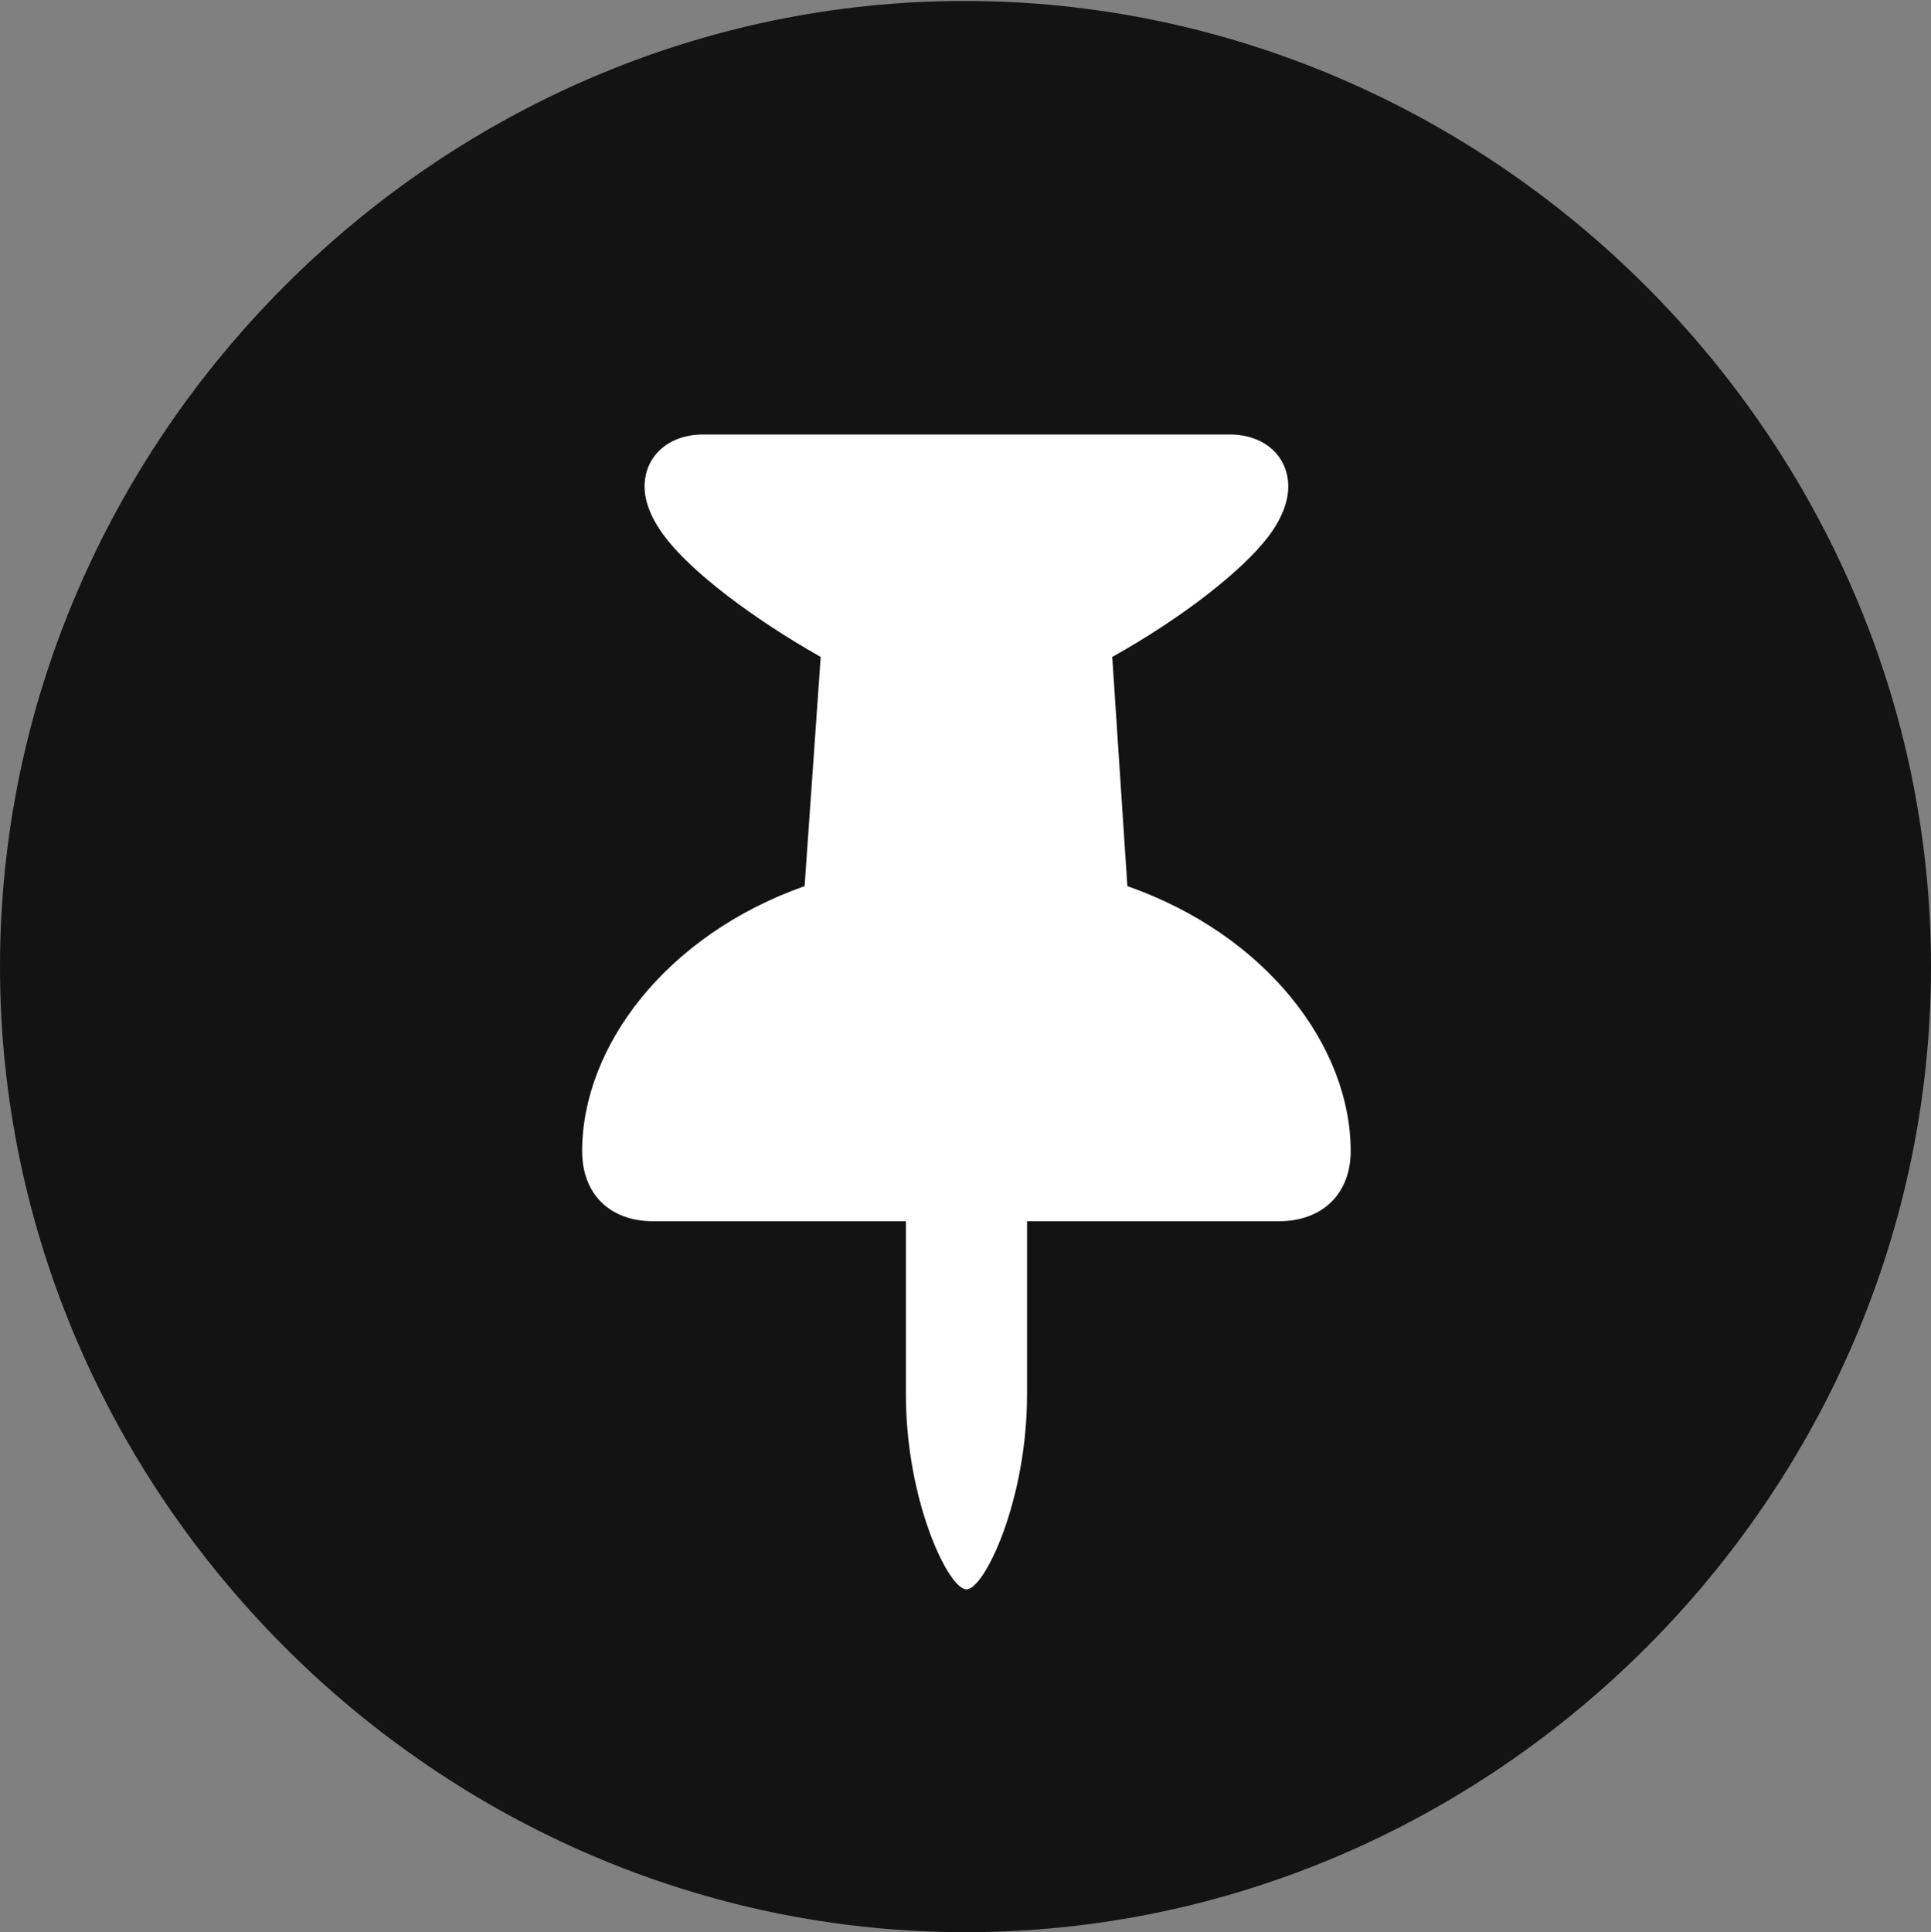 <?xml version="1.0" encoding="UTF-8"?>
<!--Generator: Apple Native CoreSVG 175.5-->
<!DOCTYPE svg
PUBLIC "-//W3C//DTD SVG 1.1//EN"
       "http://www.w3.org/Graphics/SVG/1.1/DTD/svg11.dtd">
<svg version="1.1" xmlns="http://www.w3.org/2000/svg" xmlns:xlink="http://www.w3.org/1999/xlink" width="19.922" height="19.932">
 <rect width="100%" height="100%" fill="#808080" stroke="none"/>
 <g>
  <rect height="19.932" opacity="0" width="19.922" x="0" y="0"/>
  <path d="M9.961 19.932C15.41 19.932 19.922 15.42 19.922 9.971C19.922 4.531 15.4 0.01 9.951 0.01C4.512 0.01 0 4.531 0 9.971C0 15.42 4.521 19.932 9.961 19.932Z" fill="#000000" fill-opacity="0.85"/>
  <path d="M6.006 11.875C6.006 10.801 6.865 9.648 8.301 9.141L8.467 6.777C7.744 6.367 7.139 5.898 6.875 5.557C6.729 5.371 6.65 5.186 6.65 5.02C6.65 4.707 6.895 4.482 7.256 4.482L12.685 4.482C13.047 4.482 13.291 4.707 13.291 5.02C13.291 5.186 13.213 5.371 13.076 5.547C12.812 5.889 12.207 6.367 11.475 6.777L11.631 9.141C13.076 9.648 13.935 10.801 13.935 11.875C13.935 12.315 13.643 12.598 13.193 12.598L10.596 12.598L10.596 14.385C10.596 15.479 10.156 16.396 9.971 16.396C9.785 16.396 9.346 15.479 9.346 14.385L9.346 12.598L6.738 12.598C6.289 12.598 6.006 12.315 6.006 11.875Z" fill="#ffffff"/>
 </g>
</svg>
